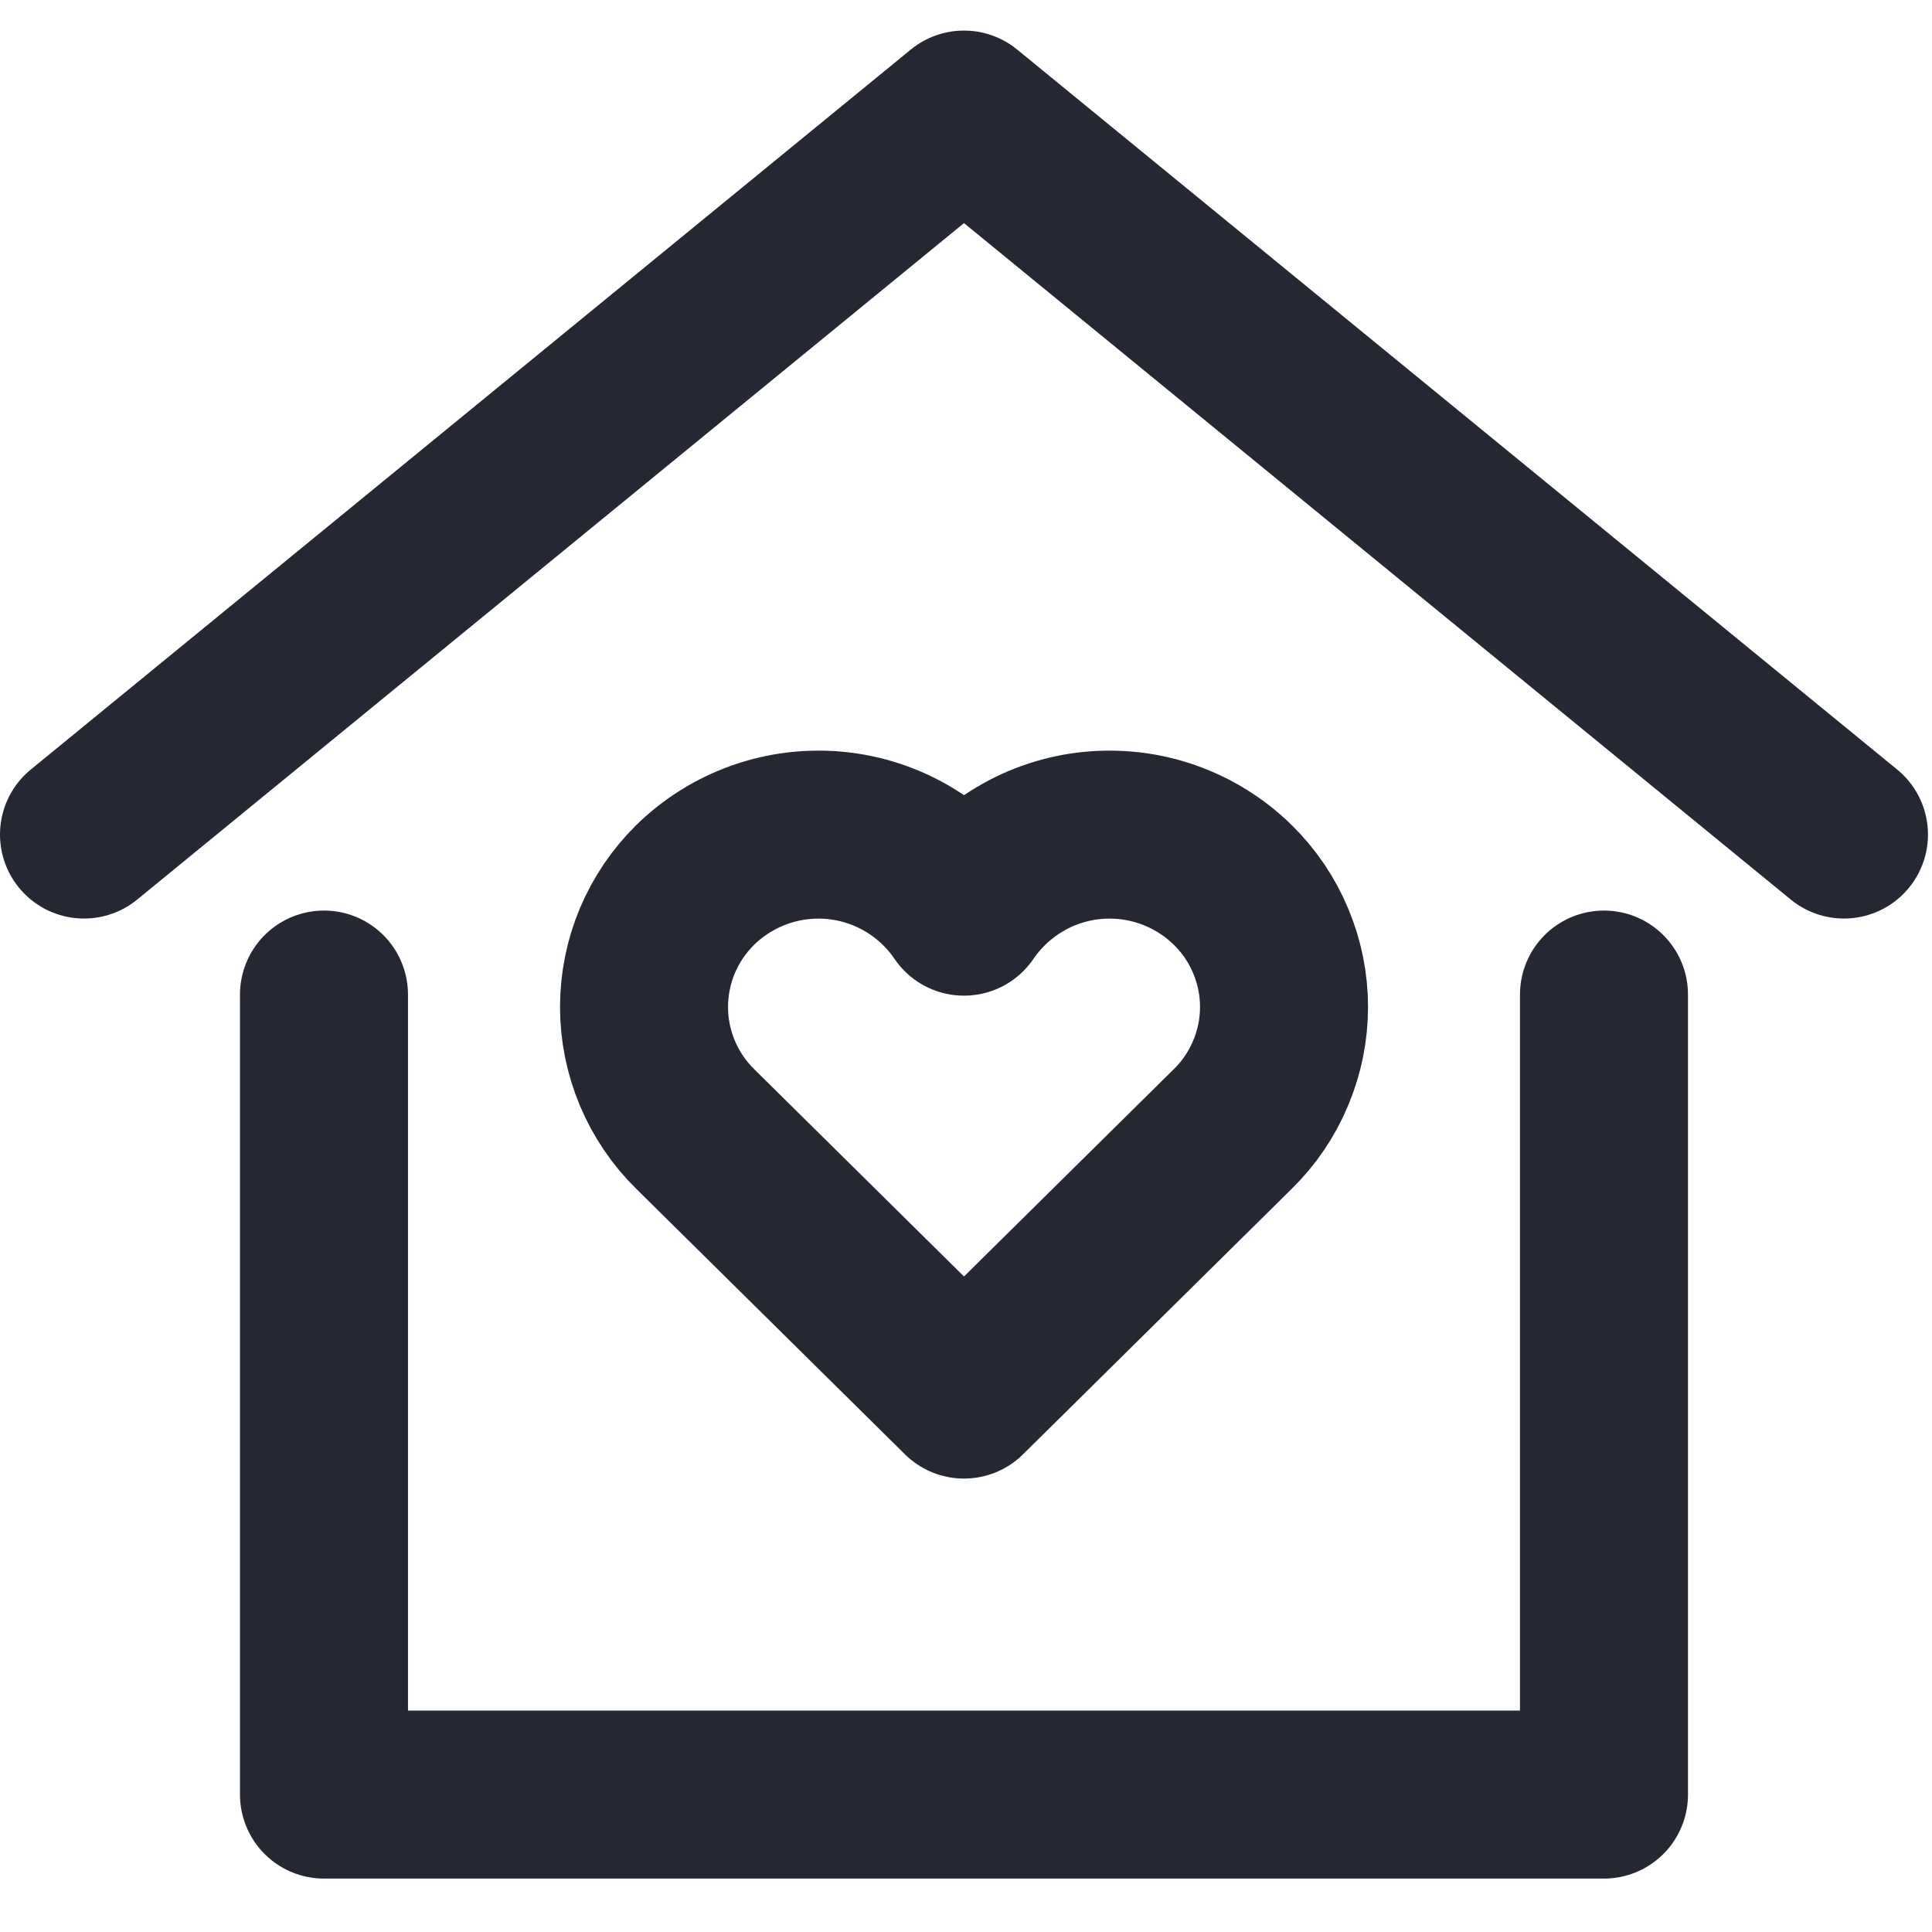 <svg width="23" height="23" viewBox="0 0 23 23" fill="none" xmlns="http://www.w3.org/2000/svg"><path d="M1 9.935L11.476 1.364L21.952 9.935" stroke="#252733" stroke-width="2" stroke-miterlimit="10" stroke-linecap="round" stroke-linejoin="round"/><path d="M3.857 11.84V21.364H19.095V11.84" stroke="#252733" stroke-width="2" stroke-miterlimit="10" stroke-linecap="round" stroke-linejoin="round"/><path d="M14.677 10.536C14.458 10.321 14.195 10.157 13.906 10.055C13.616 9.953 13.308 9.916 13.003 9.946C12.697 9.976 12.402 10.073 12.139 10.23C11.875 10.387 11.649 10.6 11.476 10.853C11.304 10.6 11.078 10.387 10.814 10.23C10.55 10.073 10.255 9.976 9.95 9.946C9.645 9.916 9.337 9.953 9.047 10.055C8.758 10.157 8.494 10.321 8.275 10.536C8.083 10.726 7.93 10.951 7.825 11.201C7.721 11.45 7.667 11.717 7.667 11.988C7.667 12.258 7.721 12.525 7.825 12.774C7.93 13.024 8.083 13.25 8.275 13.439L11.476 16.602L14.677 13.439C14.87 13.25 15.023 13.024 15.127 12.774C15.232 12.525 15.286 12.258 15.286 11.988C15.286 11.717 15.232 11.45 15.127 11.201C15.023 10.951 14.87 10.726 14.677 10.536Z" stroke="#252733" stroke-width="2" stroke-miterlimit="10" stroke-linecap="round" stroke-linejoin="round"/></svg>